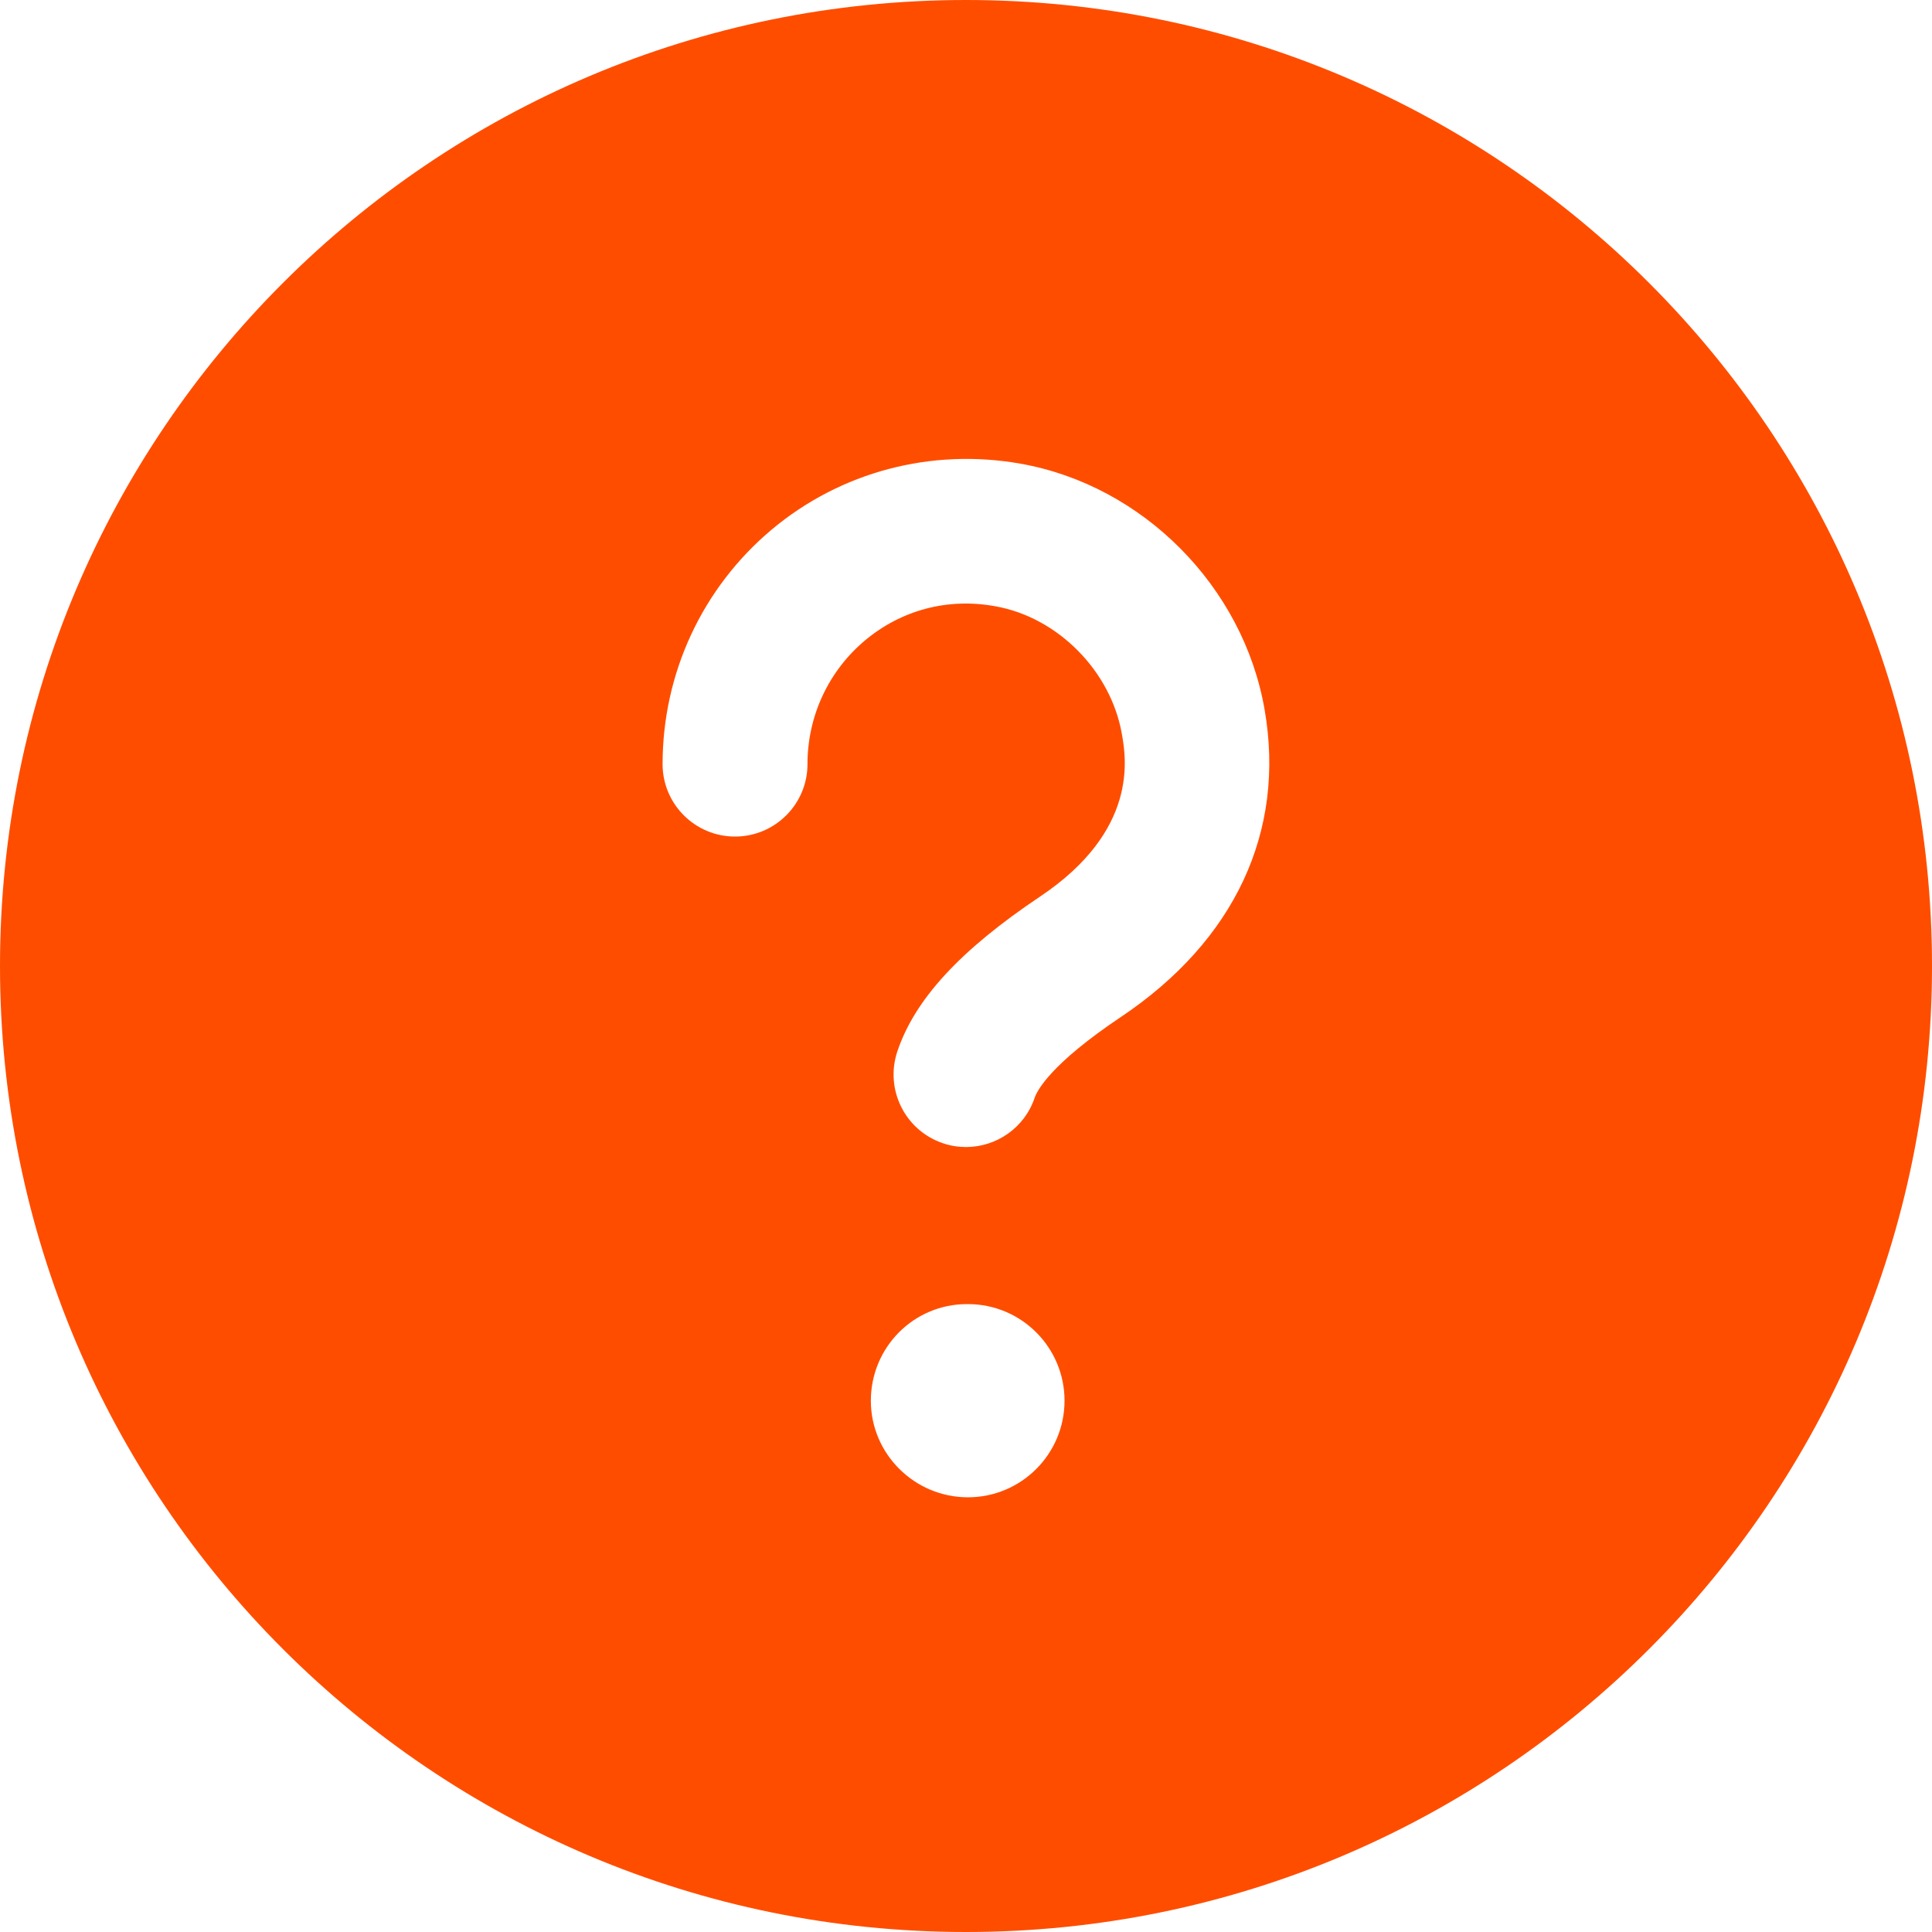 <svg width="20" height="20" viewBox="0 0 20 20" fill="none" xmlns="http://www.w3.org/2000/svg">
<path d="M10 0C4.477 0 0 4.477 0 10C0 15.523 4.477 20 10 20C15.523 20 20 15.523 20 10C20 4.477 15.523 0 10 0ZM10.02 15.5C9.468 15.5 9.015 15.052 9.015 14.5C9.015 13.948 9.458 13.5 10.01 13.5H10.02C10.573 13.5 11.02 13.948 11.02 14.5C11.02 15.052 10.572 15.5 10.02 15.5ZM11.603 10.528C10.872 11.018 10.736 11.291 10.711 11.363C10.606 11.676 10.314 11.874 10 11.874C9.921 11.874 9.841 11.862 9.762 11.835C9.369 11.703 9.158 11.278 9.289 10.885C9.47 10.345 9.939 9.836 10.767 9.281C11.788 8.597 11.657 7.847 11.614 7.601C11.501 6.947 10.95 6.39 10.303 6.276C9.811 6.186 9.33 6.315 8.954 6.63C8.576 6.947 8.359 7.414 8.359 7.91C8.359 8.324 8.023 8.66 7.609 8.66C7.195 8.66 6.859 8.324 6.859 7.91C6.859 6.969 7.271 6.084 7.99 5.481C8.702 4.885 9.639 4.636 10.564 4.8C11.831 5.024 12.87 6.071 13.091 7.345C13.311 8.607 12.782 9.738 11.603 10.528Z" fill="#FF4D00"/>
</svg>
